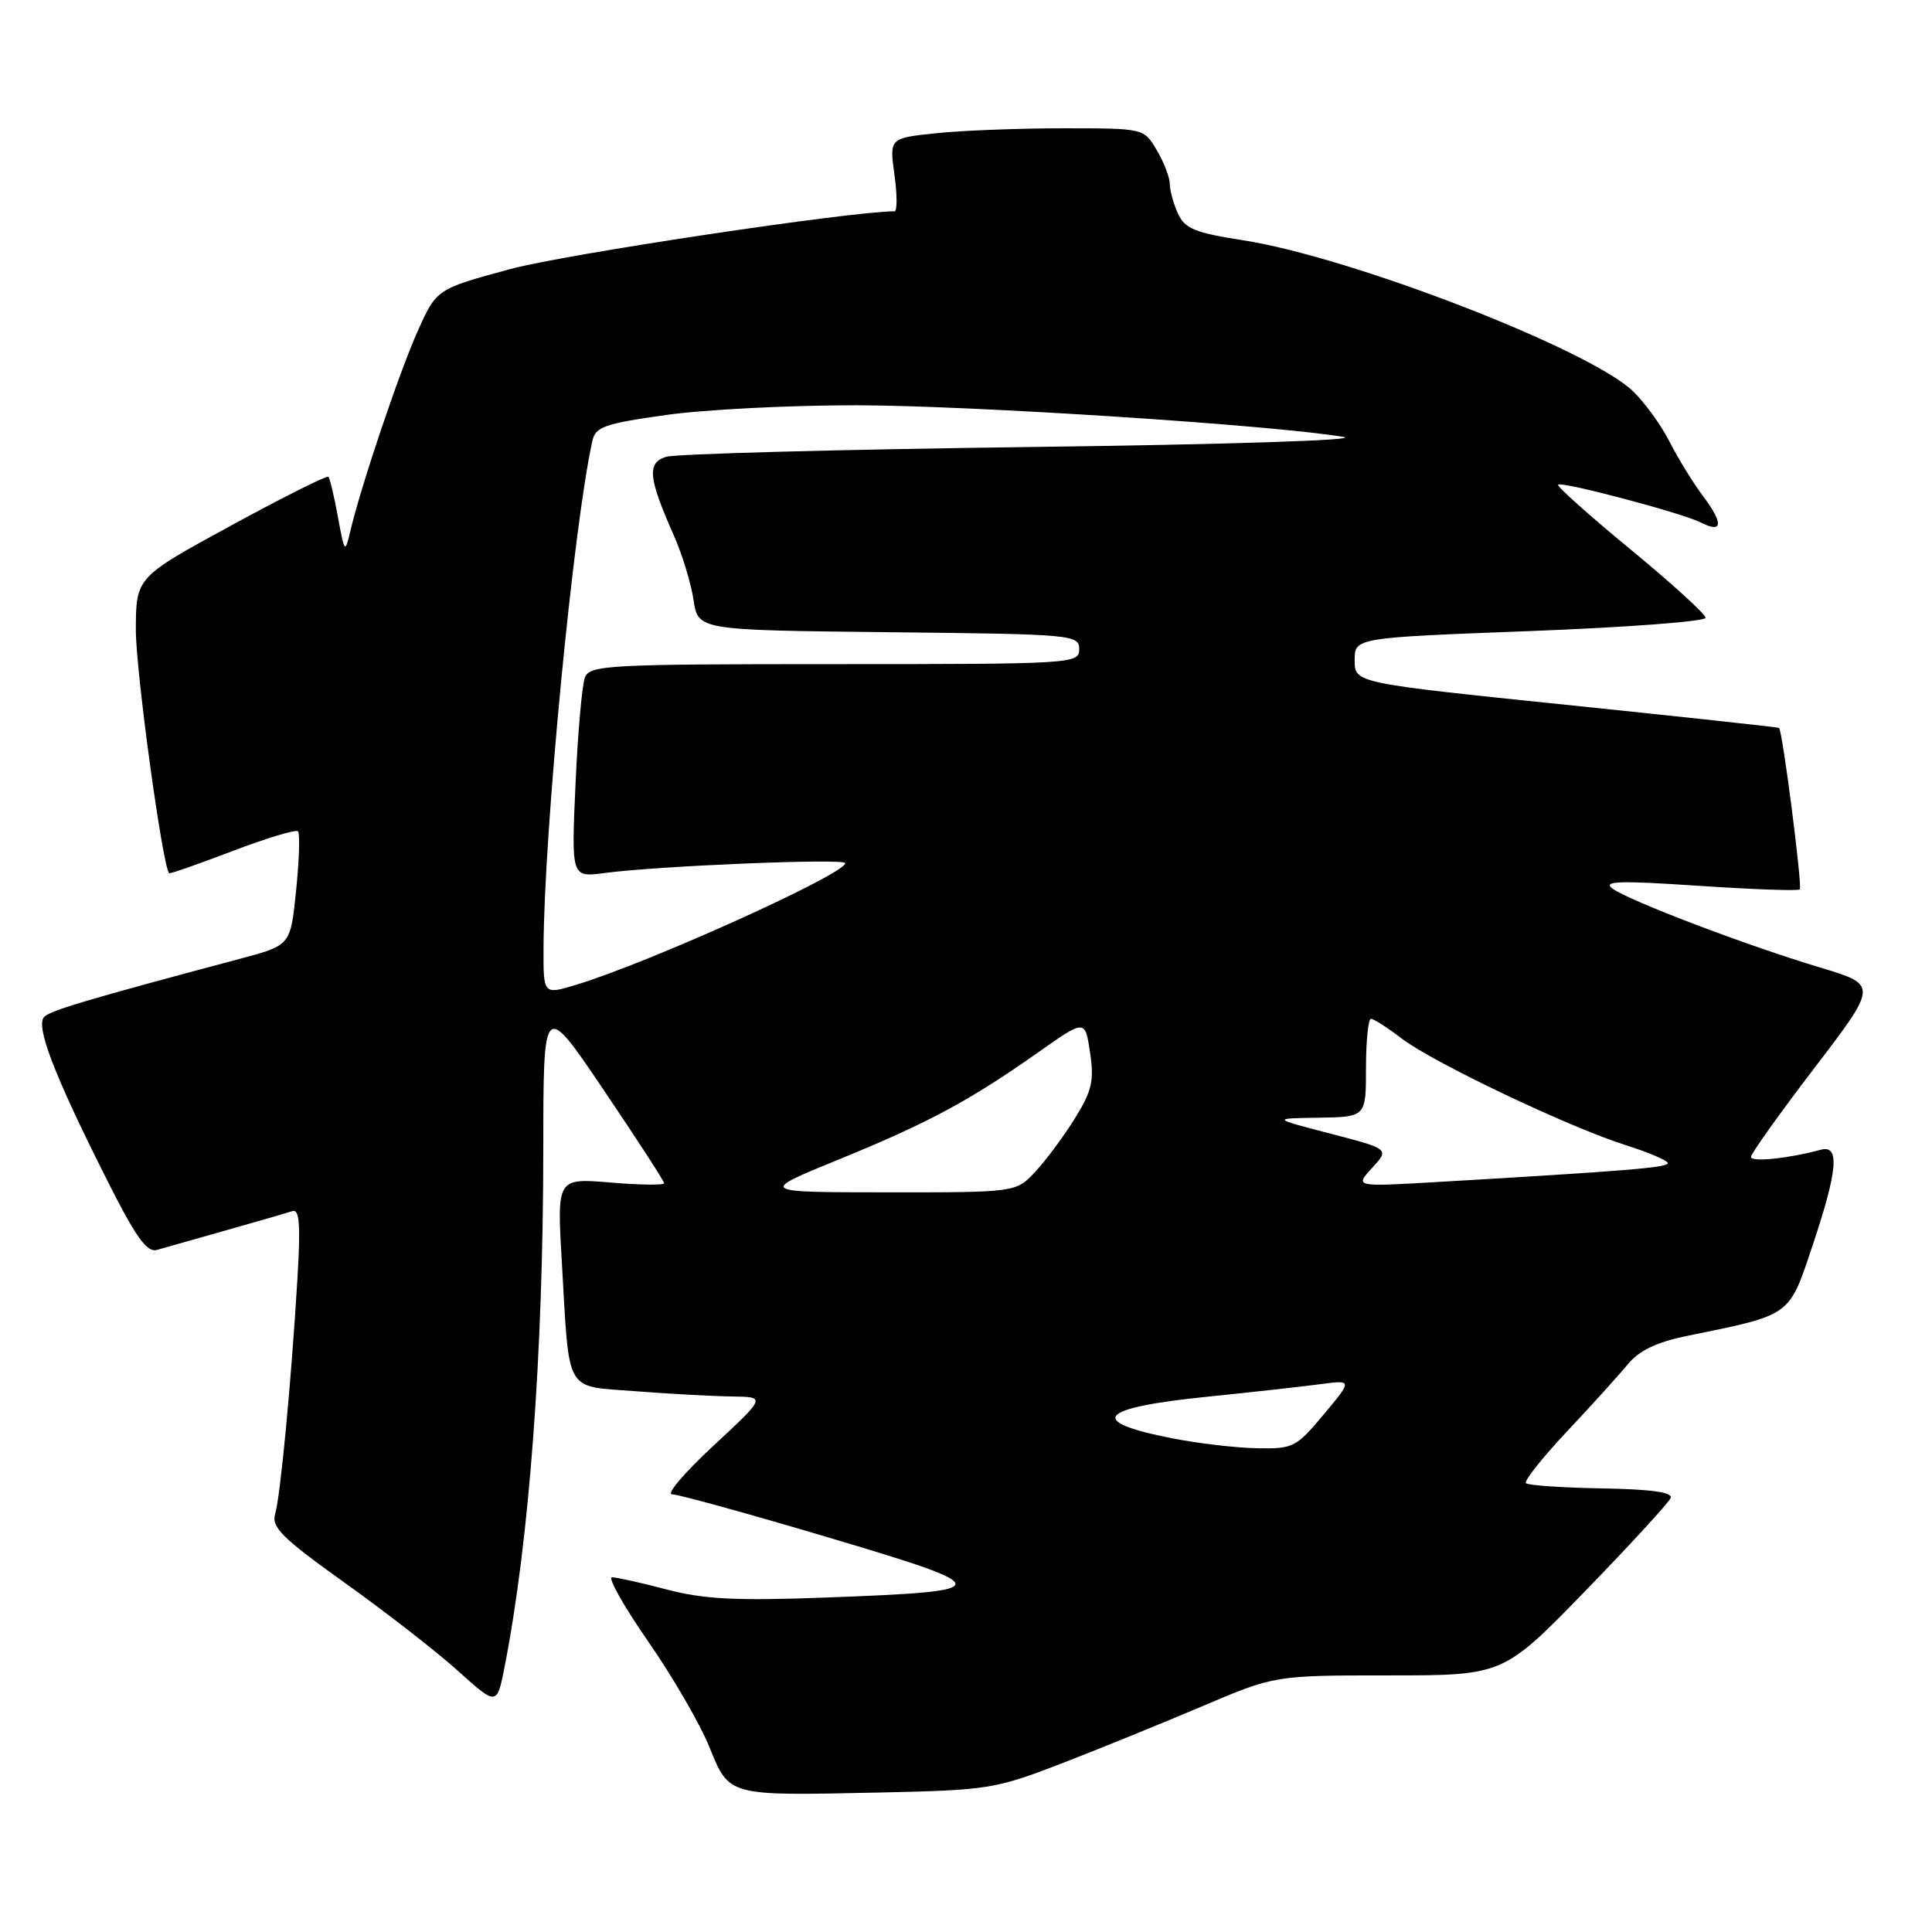 <?xml version="1.0" encoding="UTF-8" standalone="no"?>
<!DOCTYPE svg PUBLIC "-//W3C//DTD SVG 1.1//EN" "http://www.w3.org/Graphics/SVG/1.1/DTD/svg11.dtd" >
<svg xmlns="http://www.w3.org/2000/svg" xmlns:xlink="http://www.w3.org/1999/xlink" version="1.1" viewBox="0 0 256 256">
 <g >
 <path fill="currentColor"
d=" M 140.50 233.73 C 145.45 231.82 153.86 228.40 159.20 226.13 C 168.90 222.00 168.90 222.00 184.04 222.00 C 199.19 222.00 199.19 222.00 210.07 210.80 C 216.05 204.64 221.13 199.10 221.37 198.49 C 221.66 197.73 218.77 197.33 212.26 197.22 C 207.02 197.13 202.49 196.82 202.20 196.53 C 201.91 196.25 204.34 193.18 207.59 189.72 C 210.84 186.27 214.47 182.26 215.66 180.81 C 217.21 178.93 219.49 177.84 223.66 176.99 C 237.45 174.17 237.01 174.49 240.17 165.05 C 243.52 155.05 243.81 151.64 241.25 152.35 C 237.01 153.51 232.00 154.02 232.01 153.30 C 232.02 152.86 235.80 147.55 240.43 141.50 C 248.83 130.50 248.83 130.50 241.17 128.20 C 231.43 125.28 215.88 119.36 213.66 117.74 C 212.30 116.74 214.54 116.67 225.03 117.37 C 232.21 117.85 238.27 118.07 238.48 117.85 C 238.85 117.48 236.19 96.80 235.73 96.45 C 235.60 96.36 222.90 94.98 207.50 93.39 C 179.50 90.50 179.50 90.50 179.50 87.50 C 179.50 84.50 179.50 84.50 202.75 83.62 C 215.54 83.13 226.00 82.34 226.00 81.86 C 226.00 81.39 221.52 77.30 216.04 72.79 C 210.56 68.28 206.25 64.42 206.45 64.22 C 206.92 63.75 222.92 67.99 225.34 69.22 C 228.26 70.72 228.40 69.40 225.72 65.82 C 224.35 63.99 222.32 60.70 221.21 58.50 C 220.09 56.30 217.90 53.29 216.34 51.80 C 210.47 46.23 179.01 34.06 164.74 31.84 C 158.33 30.85 157.00 30.30 156.08 28.29 C 155.49 26.98 155.00 25.21 155.00 24.36 C 155.00 23.51 154.23 21.50 153.28 19.90 C 151.57 17.00 151.57 17.00 140.93 17.00 C 135.08 17.00 127.49 17.29 124.07 17.65 C 117.85 18.30 117.85 18.30 118.52 23.15 C 118.89 25.82 118.89 28.00 118.53 28.00 C 112.74 28.00 74.98 33.67 67.67 35.64 C 57.85 38.29 57.85 38.29 55.34 43.89 C 52.88 49.39 47.77 64.56 46.39 70.50 C 45.73 73.34 45.64 73.24 44.78 68.52 C 44.28 65.78 43.71 63.38 43.51 63.18 C 43.31 62.98 37.49 65.89 30.58 69.66 C 18.02 76.50 18.02 76.50 18.00 83.50 C 18.00 88.91 21.51 114.65 22.41 115.71 C 22.50 115.82 26.27 114.50 30.78 112.78 C 35.29 111.06 39.21 109.88 39.48 110.15 C 39.76 110.42 39.65 113.93 39.24 117.95 C 38.50 125.25 38.50 125.25 32.00 126.99 C 11.64 132.42 6.72 133.88 5.86 134.74 C 4.68 135.92 7.13 142.32 14.00 156.00 C 17.96 163.90 19.45 166.00 20.79 165.62 C 21.73 165.35 25.88 164.18 30.00 163.01 C 34.12 161.84 38.06 160.71 38.74 160.48 C 39.68 160.17 39.84 162.22 39.42 169.29 C 38.59 183.12 37.16 198.23 36.46 200.60 C 35.94 202.37 37.38 203.79 45.67 209.72 C 51.08 213.58 57.83 218.83 60.67 221.39 C 65.85 226.05 65.85 226.05 66.88 220.77 C 70.14 204.08 71.98 179.45 71.99 152.05 C 72.00 132.60 72.00 132.60 80.00 144.44 C 84.40 150.95 88.00 156.51 88.00 156.78 C 88.00 157.06 84.80 157.02 80.89 156.69 C 73.79 156.10 73.79 156.10 74.45 167.30 C 75.48 184.95 74.70 183.60 84.30 184.35 C 88.81 184.70 94.53 185.01 97.00 185.04 C 101.50 185.10 101.50 185.10 94.55 191.55 C 90.72 195.10 88.25 198.00 89.05 198.00 C 89.85 198.00 99.17 200.57 109.76 203.72 C 132.26 210.41 132.25 210.83 109.50 211.68 C 97.51 212.13 93.27 211.91 88.36 210.62 C 84.98 209.73 81.71 209.00 81.10 209.00 C 80.49 209.00 82.64 212.82 85.87 217.48 C 89.11 222.14 92.75 228.42 93.97 231.42 C 96.66 238.05 96.28 237.95 116.50 237.52 C 130.85 237.21 131.89 237.05 140.50 233.73 Z  M 155.25 190.57 C 143.94 188.34 145.50 186.54 160.00 185.07 C 165.78 184.48 172.46 183.74 174.87 183.42 C 179.23 182.84 179.23 182.84 175.40 187.42 C 171.75 191.79 171.34 192.00 166.54 191.90 C 163.77 191.85 158.69 191.25 155.25 190.57 Z  M 111.23 153.60 C 123.06 148.76 128.46 145.86 137.64 139.39 C 143.78 135.06 143.78 135.06 144.44 139.47 C 145.00 143.19 144.69 144.55 142.43 148.19 C 140.96 150.56 138.60 153.74 137.19 155.25 C 134.63 158.00 134.63 158.00 117.56 157.99 C 100.50 157.98 100.50 157.98 111.23 153.60 Z  M 181.81 154.76 C 184.11 152.25 184.11 152.25 176.31 150.22 C 168.50 148.19 168.50 148.19 174.75 148.10 C 181.00 148.00 181.00 148.00 181.00 141.50 C 181.00 137.93 181.30 135.00 181.66 135.00 C 182.02 135.00 183.85 136.17 185.72 137.60 C 189.91 140.80 207.81 149.32 215.39 151.73 C 218.46 152.70 220.98 153.78 220.99 154.12 C 221.00 154.71 215.48 155.16 190.50 156.62 C 179.50 157.26 179.50 157.26 181.81 154.76 Z  M 72.02 125.65 C 72.08 110.22 75.97 69.72 78.50 58.39 C 78.90 56.56 80.17 56.12 88.23 54.99 C 93.33 54.27 104.70 53.69 113.50 53.70 C 128.80 53.73 168.53 56.31 178.00 57.89 C 180.55 58.32 162.61 58.90 136.50 59.23 C 111.20 59.56 89.49 60.14 88.26 60.53 C 85.70 61.33 85.89 63.29 89.31 71.00 C 90.40 73.47 91.57 77.30 91.90 79.50 C 92.50 83.50 92.50 83.50 117.75 83.77 C 142.17 84.03 143.00 84.10 143.00 86.02 C 143.00 87.95 142.24 88.00 110.61 88.00 C 80.69 88.00 78.16 88.13 77.51 89.75 C 77.13 90.71 76.56 97.07 76.26 103.89 C 75.70 116.27 75.70 116.27 80.10 115.68 C 87.24 114.73 112.00 113.71 112.00 114.37 C 112.00 115.82 85.89 127.62 76.28 130.51 C 72.00 131.80 72.00 131.80 72.02 125.65 Z "/>
</g>
</svg>